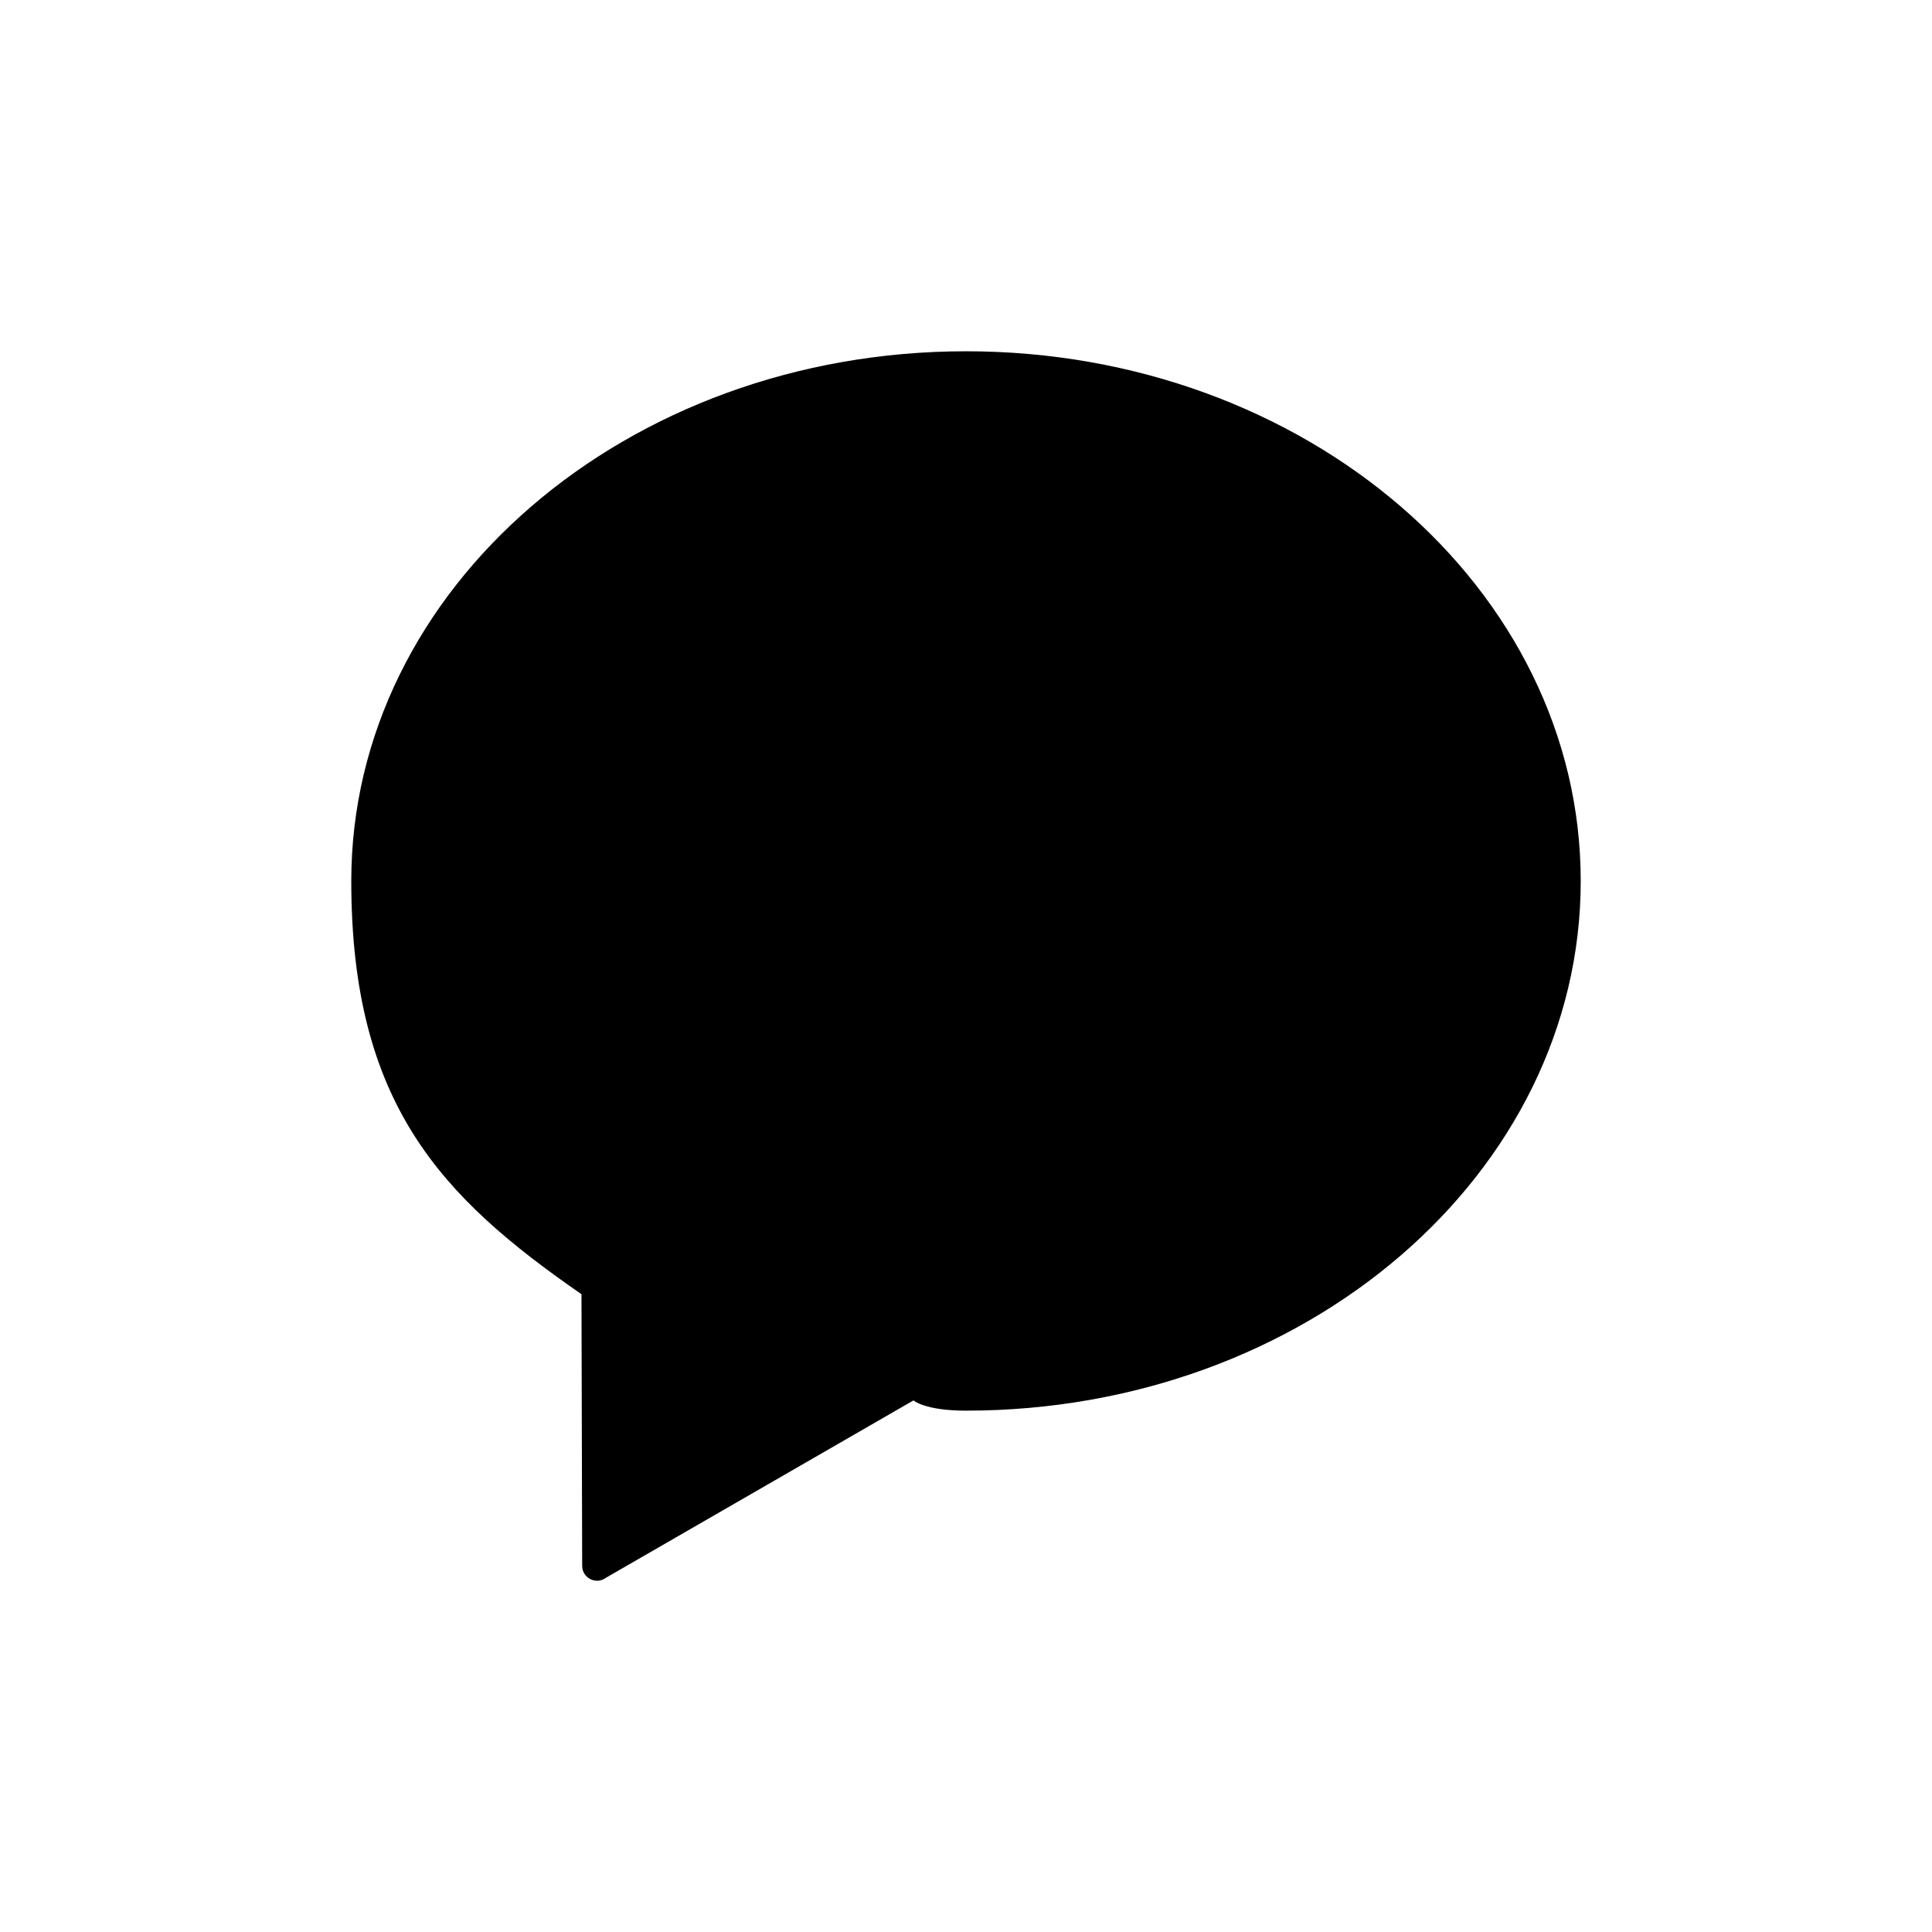 <svg width="33" height="33" viewBox="0 0 33 33" fill="none" xmlns="http://www.w3.org/2000/svg">
<path fill-rule="evenodd" clip-rule="evenodd" d="M16.5 6C10.701 6 6 10.051 6 15.048C6 18.852 7.535 20.448 9.932 22.106L9.944 26.747C9.945 26.955 10.182 27.074 10.349 26.95L15.603 23.92C15.603 23.92 15.794 24.095 16.5 24.095C22.299 24.095 27 20.045 27 15.048C27 10.051 22.299 6 16.5 6Z" fill="black"/>
</svg>
